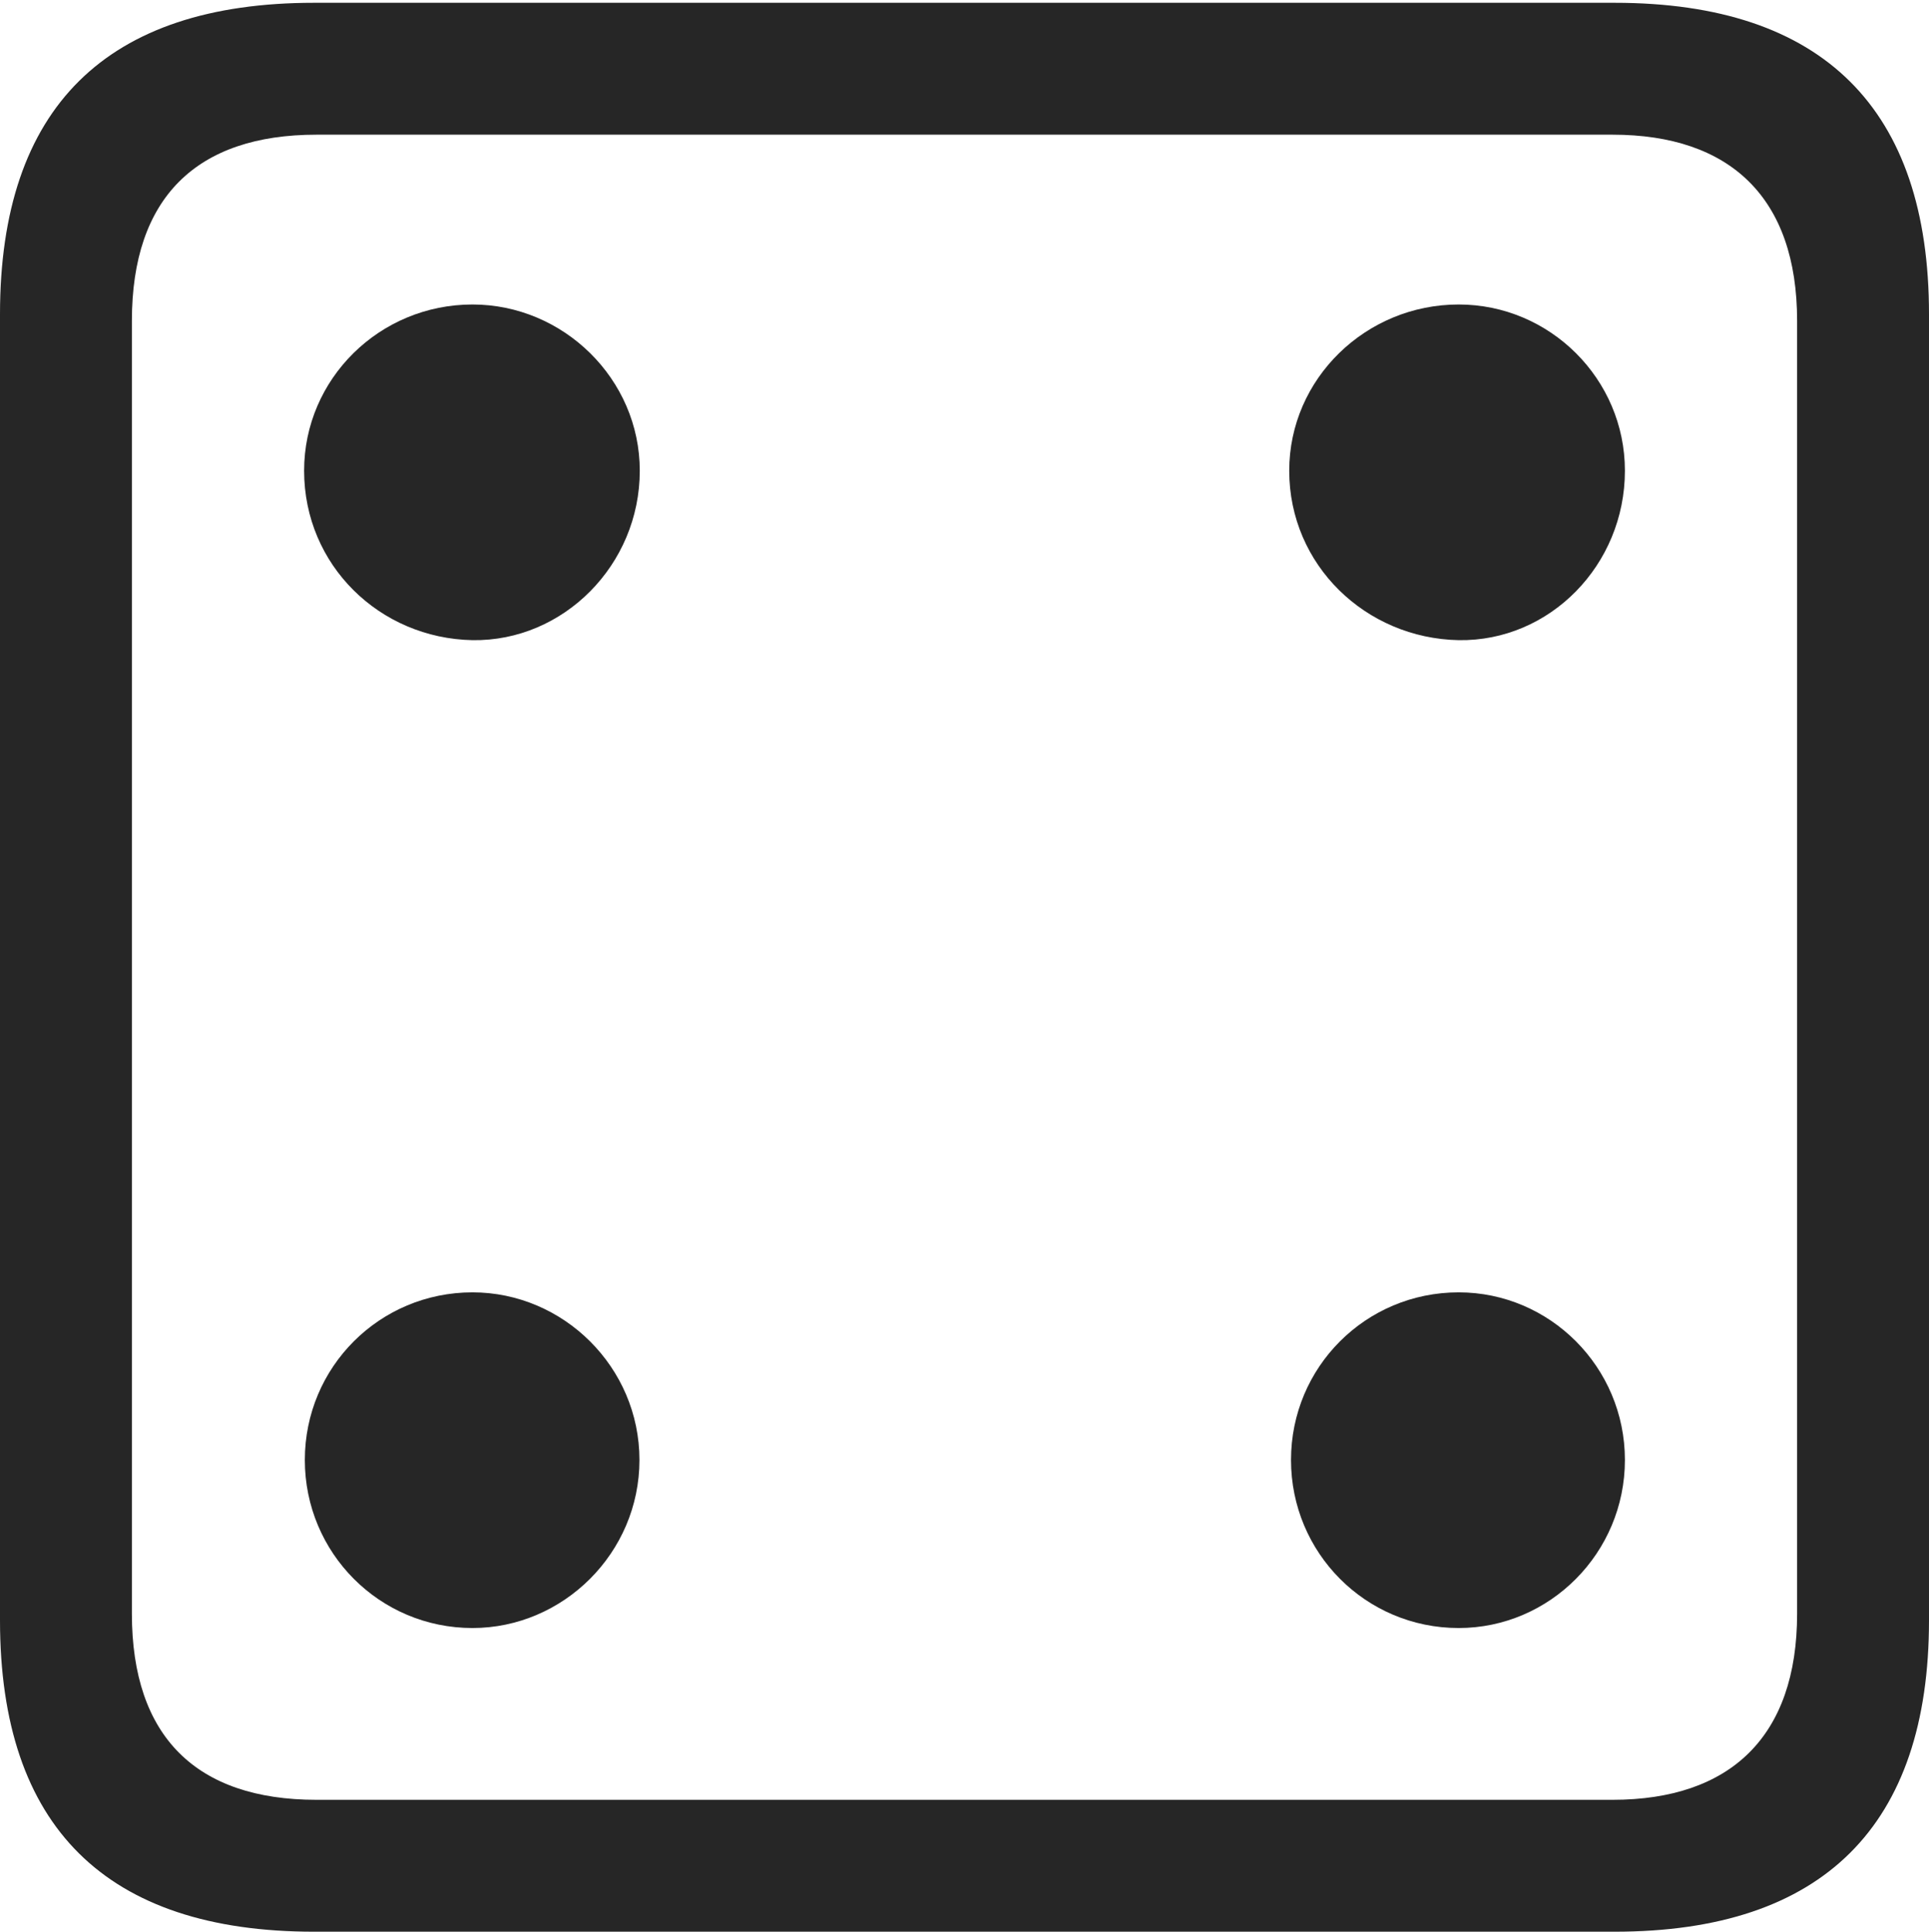 <?xml version="1.0" encoding="UTF-8"?>
<!--Generator: Apple Native CoreSVG 232.5-->
<!DOCTYPE svg
PUBLIC "-//W3C//DTD SVG 1.1//EN"
       "http://www.w3.org/Graphics/SVG/1.1/DTD/svg11.dtd">
<svg version="1.1" xmlns="http://www.w3.org/2000/svg" xmlns:xlink="http://www.w3.org/1999/xlink" width="88.409" height="88.537">
 <g>
  <rect height="88.537" opacity="0" width="88.409" x="0" y="0"/>
  <path d="M14.394 88.537L74.001 88.537C83.573 88.537 88.409 83.656 88.409 74.263L88.409 14.402C88.409 5.009 83.573 0.128 74.001 0.128L14.394 0.128C4.87 0.128 0 4.93 0 14.402L0 74.263C0 83.735 4.87 88.537 14.394 88.537ZM14.506 82.492C9.003 82.492 6.045 79.602 6.045 73.963L6.045 14.702C6.045 9.063 9.003 6.173 14.506 6.173L73.903 6.173C79.297 6.173 82.364 9.063 82.364 14.702L82.364 73.963C82.364 79.602 79.297 82.492 73.903 82.492Z" fill="#000000" fill-opacity="0.85"/>
  <path d="M21.654 29.341C25.815 29.405 29.322 25.898 29.322 21.575C29.322 17.366 25.815 13.956 21.654 13.956C17.396 13.956 13.938 17.366 13.938 21.575C13.938 25.898 17.396 29.258 21.654 29.341ZM66.853 29.341C71.028 29.405 74.472 25.898 74.472 21.575C74.472 17.366 71.028 13.956 66.853 13.956C62.594 13.956 59.087 17.366 59.087 21.575C59.087 25.898 62.594 29.258 66.853 29.341ZM21.654 74.618C25.815 74.618 29.307 71.175 29.307 66.916C29.307 62.658 25.815 59.233 21.654 59.233C17.396 59.233 13.971 62.658 13.971 66.916C13.971 71.175 17.396 74.618 21.654 74.618ZM66.853 74.618C71.028 74.618 74.472 71.175 74.472 66.916C74.472 62.658 71.028 59.233 66.853 59.233C62.594 59.233 59.169 62.658 59.169 66.916C59.169 71.175 62.594 74.618 66.853 74.618Z" fill="#000000" fill-opacity="0.85"/>
 </g>
</svg>

